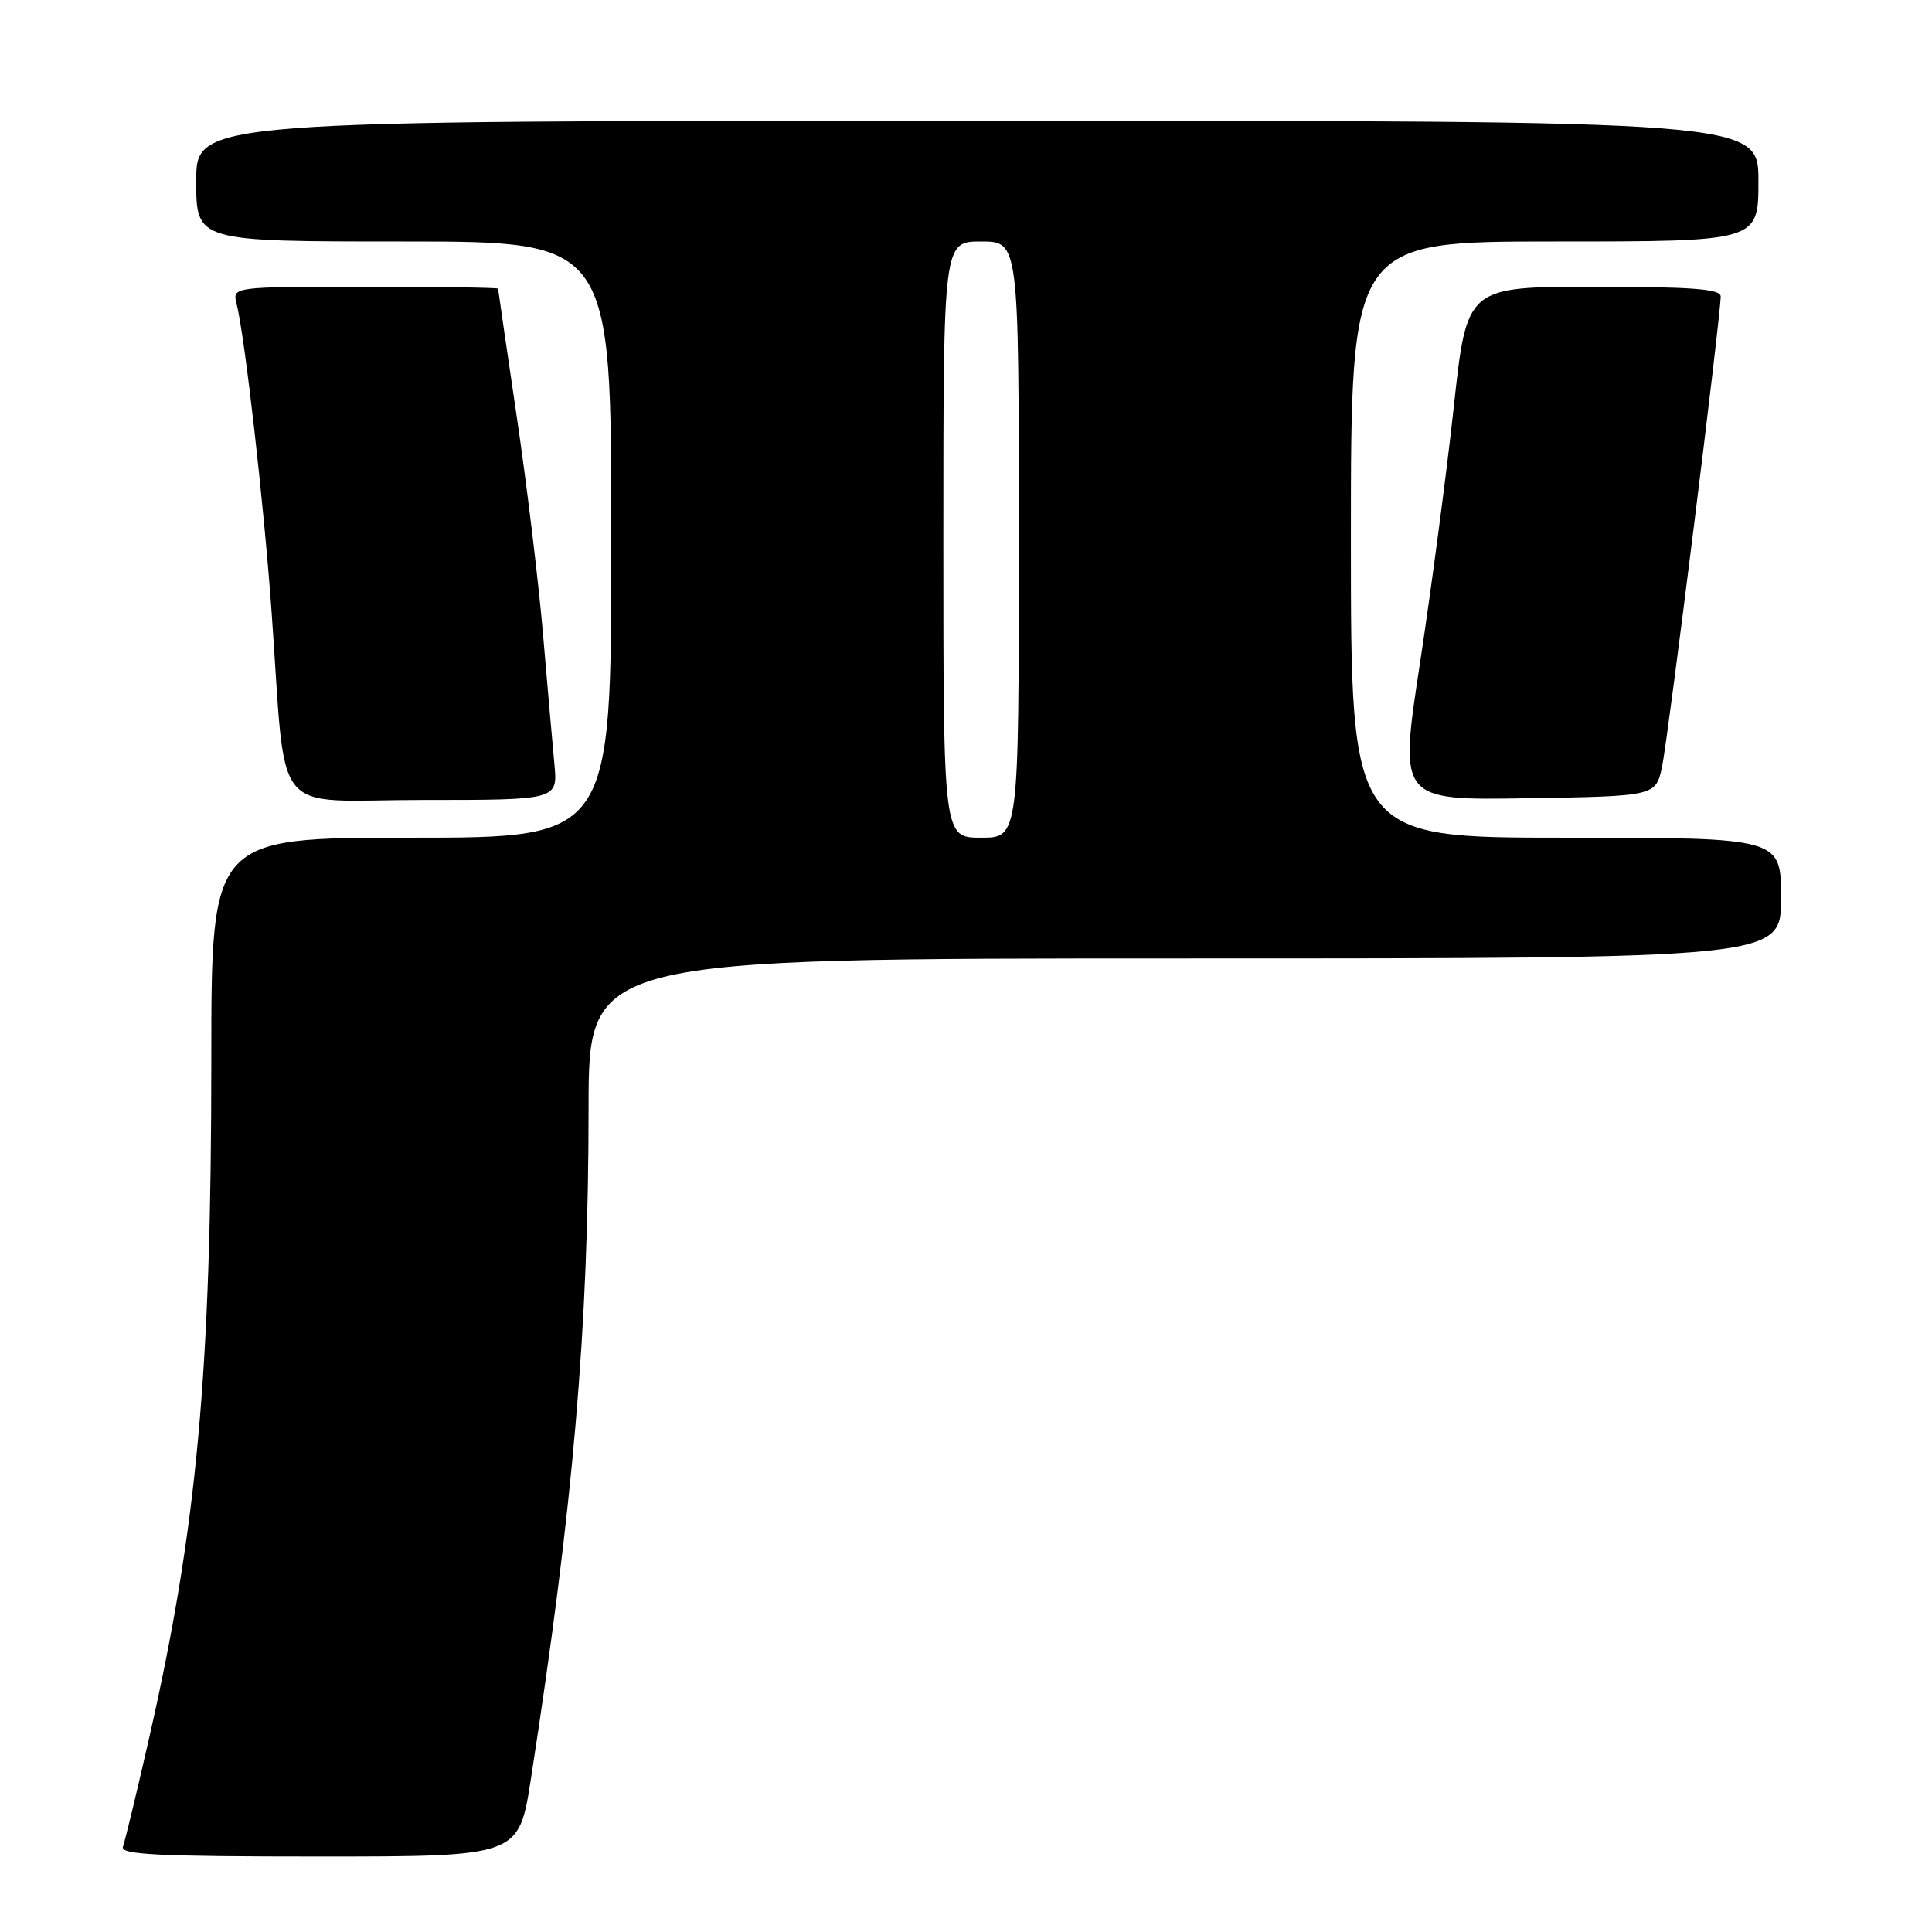 <?xml version="1.0" encoding="UTF-8" standalone="no"?>
<!DOCTYPE svg PUBLIC "-//W3C//DTD SVG 1.1//EN" "http://www.w3.org/Graphics/SVG/1.1/DTD/svg11.dtd" >
<svg xmlns="http://www.w3.org/2000/svg" xmlns:xlink="http://www.w3.org/1999/xlink" version="1.1" viewBox="0 0 256 256">
 <g >
 <path fill="currentColor"
d=" M 70.34 235.75 C 75.99 199.26 77.98 176.10 77.99 146.75 C 78.00 127.00 78.00 127.00 157.00 127.00 C 236.00 127.00 236.00 127.00 236.00 119.00 C 236.00 111.00 236.00 111.00 207.50 111.00 C 179.00 111.00 179.00 111.00 179.00 71.50 C 179.00 32.00 179.00 32.00 206.00 32.00 C 233.00 32.00 233.00 32.00 233.00 24.00 C 233.00 16.00 233.00 16.00 129.50 16.00 C 26.00 16.00 26.00 16.00 26.00 24.00 C 26.00 32.00 26.00 32.00 53.50 32.00 C 81.00 32.00 81.00 32.00 81.00 71.50 C 81.00 111.00 81.00 111.00 54.50 111.00 C 28.00 111.00 28.00 111.00 28.00 140.35 C 28.00 181.71 26.13 202.21 19.84 229.95 C 18.16 237.34 16.56 243.98 16.29 244.70 C 15.88 245.75 20.90 246.00 42.27 246.00 C 68.75 246.00 68.75 246.00 70.34 235.75 Z  M 73.46 101.25 C 73.21 98.64 72.54 90.88 71.95 84.00 C 71.36 77.12 69.79 64.08 68.44 55.00 C 67.10 45.92 66.00 38.39 66.00 38.25 C 66.00 38.11 58.08 38.00 48.39 38.00 C 30.78 38.00 30.78 38.00 31.35 40.26 C 32.44 44.61 34.95 66.64 35.98 81.00 C 38.01 109.05 35.56 106.00 56.02 106.00 C 73.91 106.00 73.91 106.00 73.46 101.25 Z  M 220.25 101.50 C 221.05 97.64 228.00 41.90 228.00 39.28 C 228.00 38.29 224.21 38.00 211.18 38.00 C 194.36 38.00 194.36 38.00 192.64 53.87 C 191.69 62.60 189.67 77.91 188.15 87.90 C 185.38 106.05 185.38 106.05 202.40 105.77 C 219.41 105.50 219.41 105.50 220.25 101.50 Z  M 125.00 71.50 C 125.00 32.00 125.00 32.00 130.00 32.00 C 135.00 32.00 135.00 32.00 135.00 71.50 C 135.00 111.00 135.00 111.00 130.00 111.00 C 125.00 111.00 125.00 111.00 125.00 71.50 Z "/>
</g>
</svg>